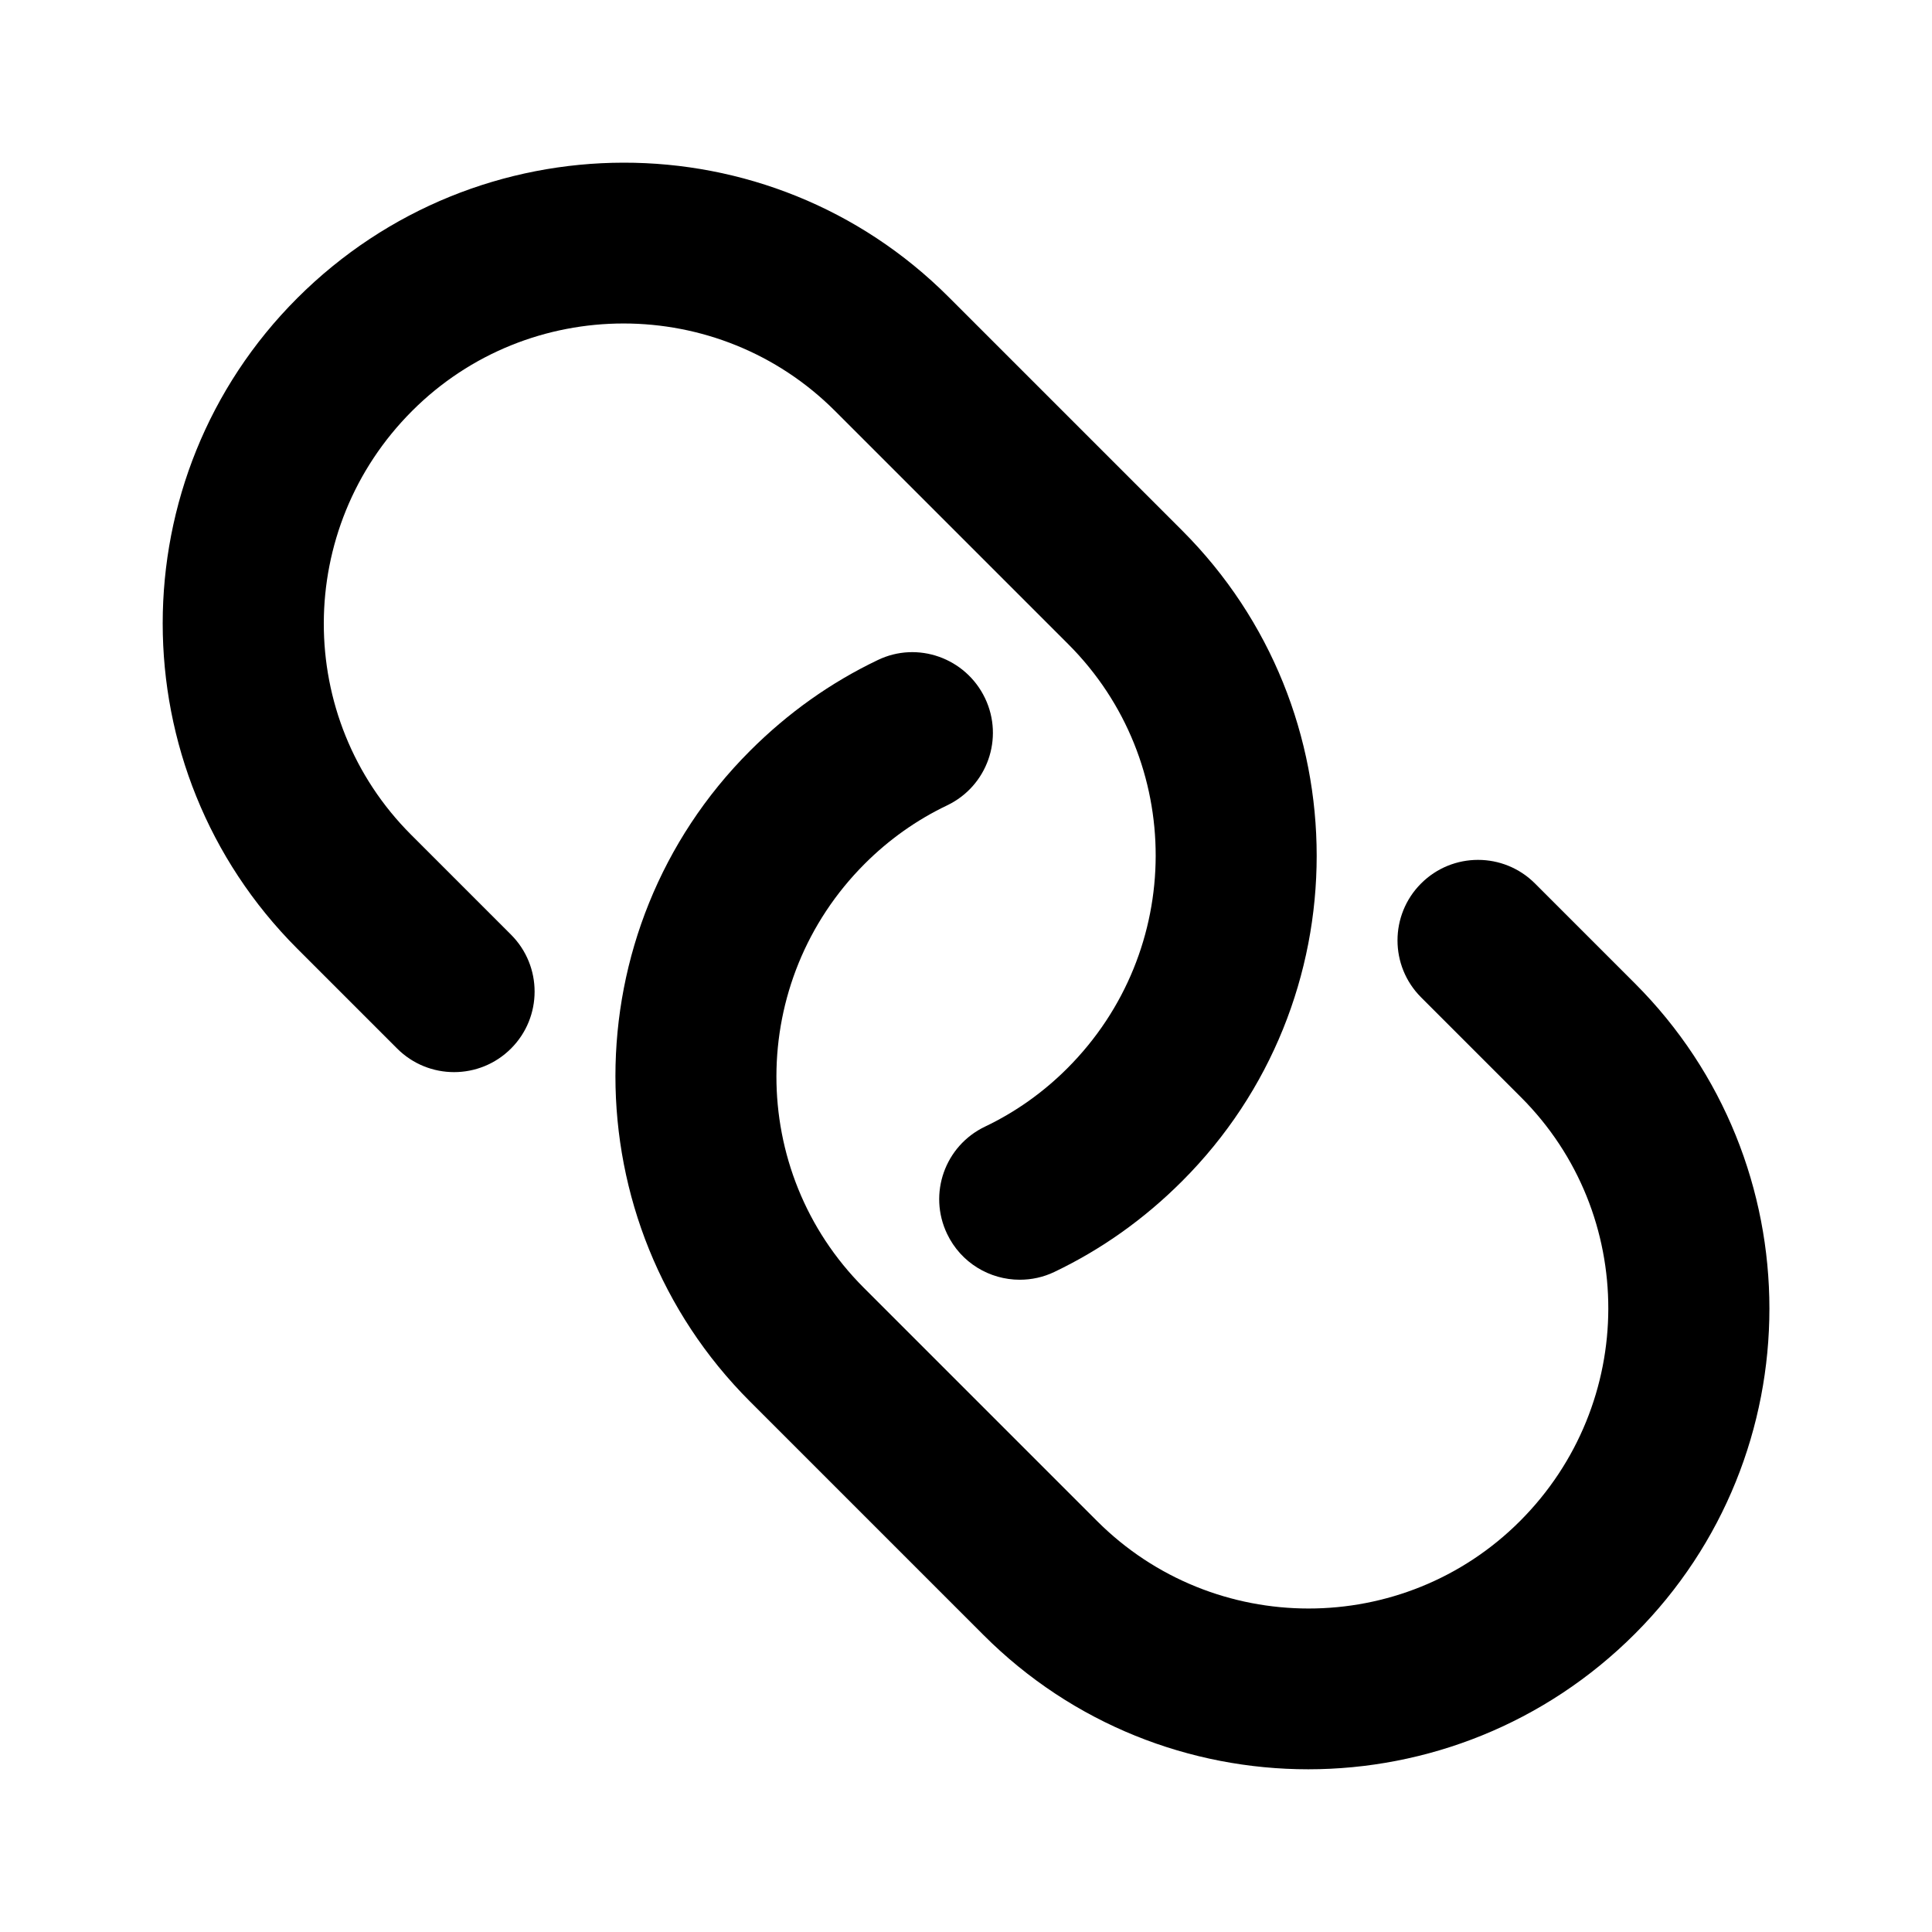 <svg xmlns="http://www.w3.org/2000/svg" height="18" width="18" viewBox="0 0 18 18"><title>link</title><g  class="nc-icon-wrapper"><path d="M12.188,16.484c-1.097,0-2.192-.417-3.026-1.252l-2.175-2.175c-1.671-1.671-1.671-4.39,0-6.061,.356-.356,.753-.637,1.19-.846,.371-.18,.82-.021,1,.354,.179,.374,.021,.821-.354,1-.283,.135-.541,.318-.766,.543-1.096,1.096-1.096,2.863-.01,3.95l2.175,2.175c1.086,1.085,2.853,1.086,3.939,0,1.096-1.096,1.096-2.863,.01-3.949l-.931-.931c-.293-.293-.293-.768,0-1.061s.768-.293,1.061,0l.931,.931c1.671,1.671,1.671,4.389,0,6.06-.842,.842-1.944,1.262-3.044,1.262Z" data-color="color-2"></path><path d="M9.501,11.923c-.28,0-.548-.157-.677-.427-.179-.374-.021-.821,.354-1,.283-.135,.541-.318,.766-.543,1.096-1.096,1.096-2.863,.01-3.95l-2.175-2.175c-1.085-1.085-2.853-1.086-3.939,0-1.096,1.096-1.096,2.863-.01,3.949l.931,.931c.293,.293,.293,.768,0,1.061s-.768,.293-1.061,0l-.931-.931c-1.671-1.671-1.671-4.389,0-6.06,1.682-1.681,4.4-1.682,6.07-.01l2.175,2.175c1.671,1.671,1.671,4.39,0,6.061-.356,.356-.753,.637-1.19,.846-.104,.05-.214,.073-.323,.073Z" ></path></g></svg>
